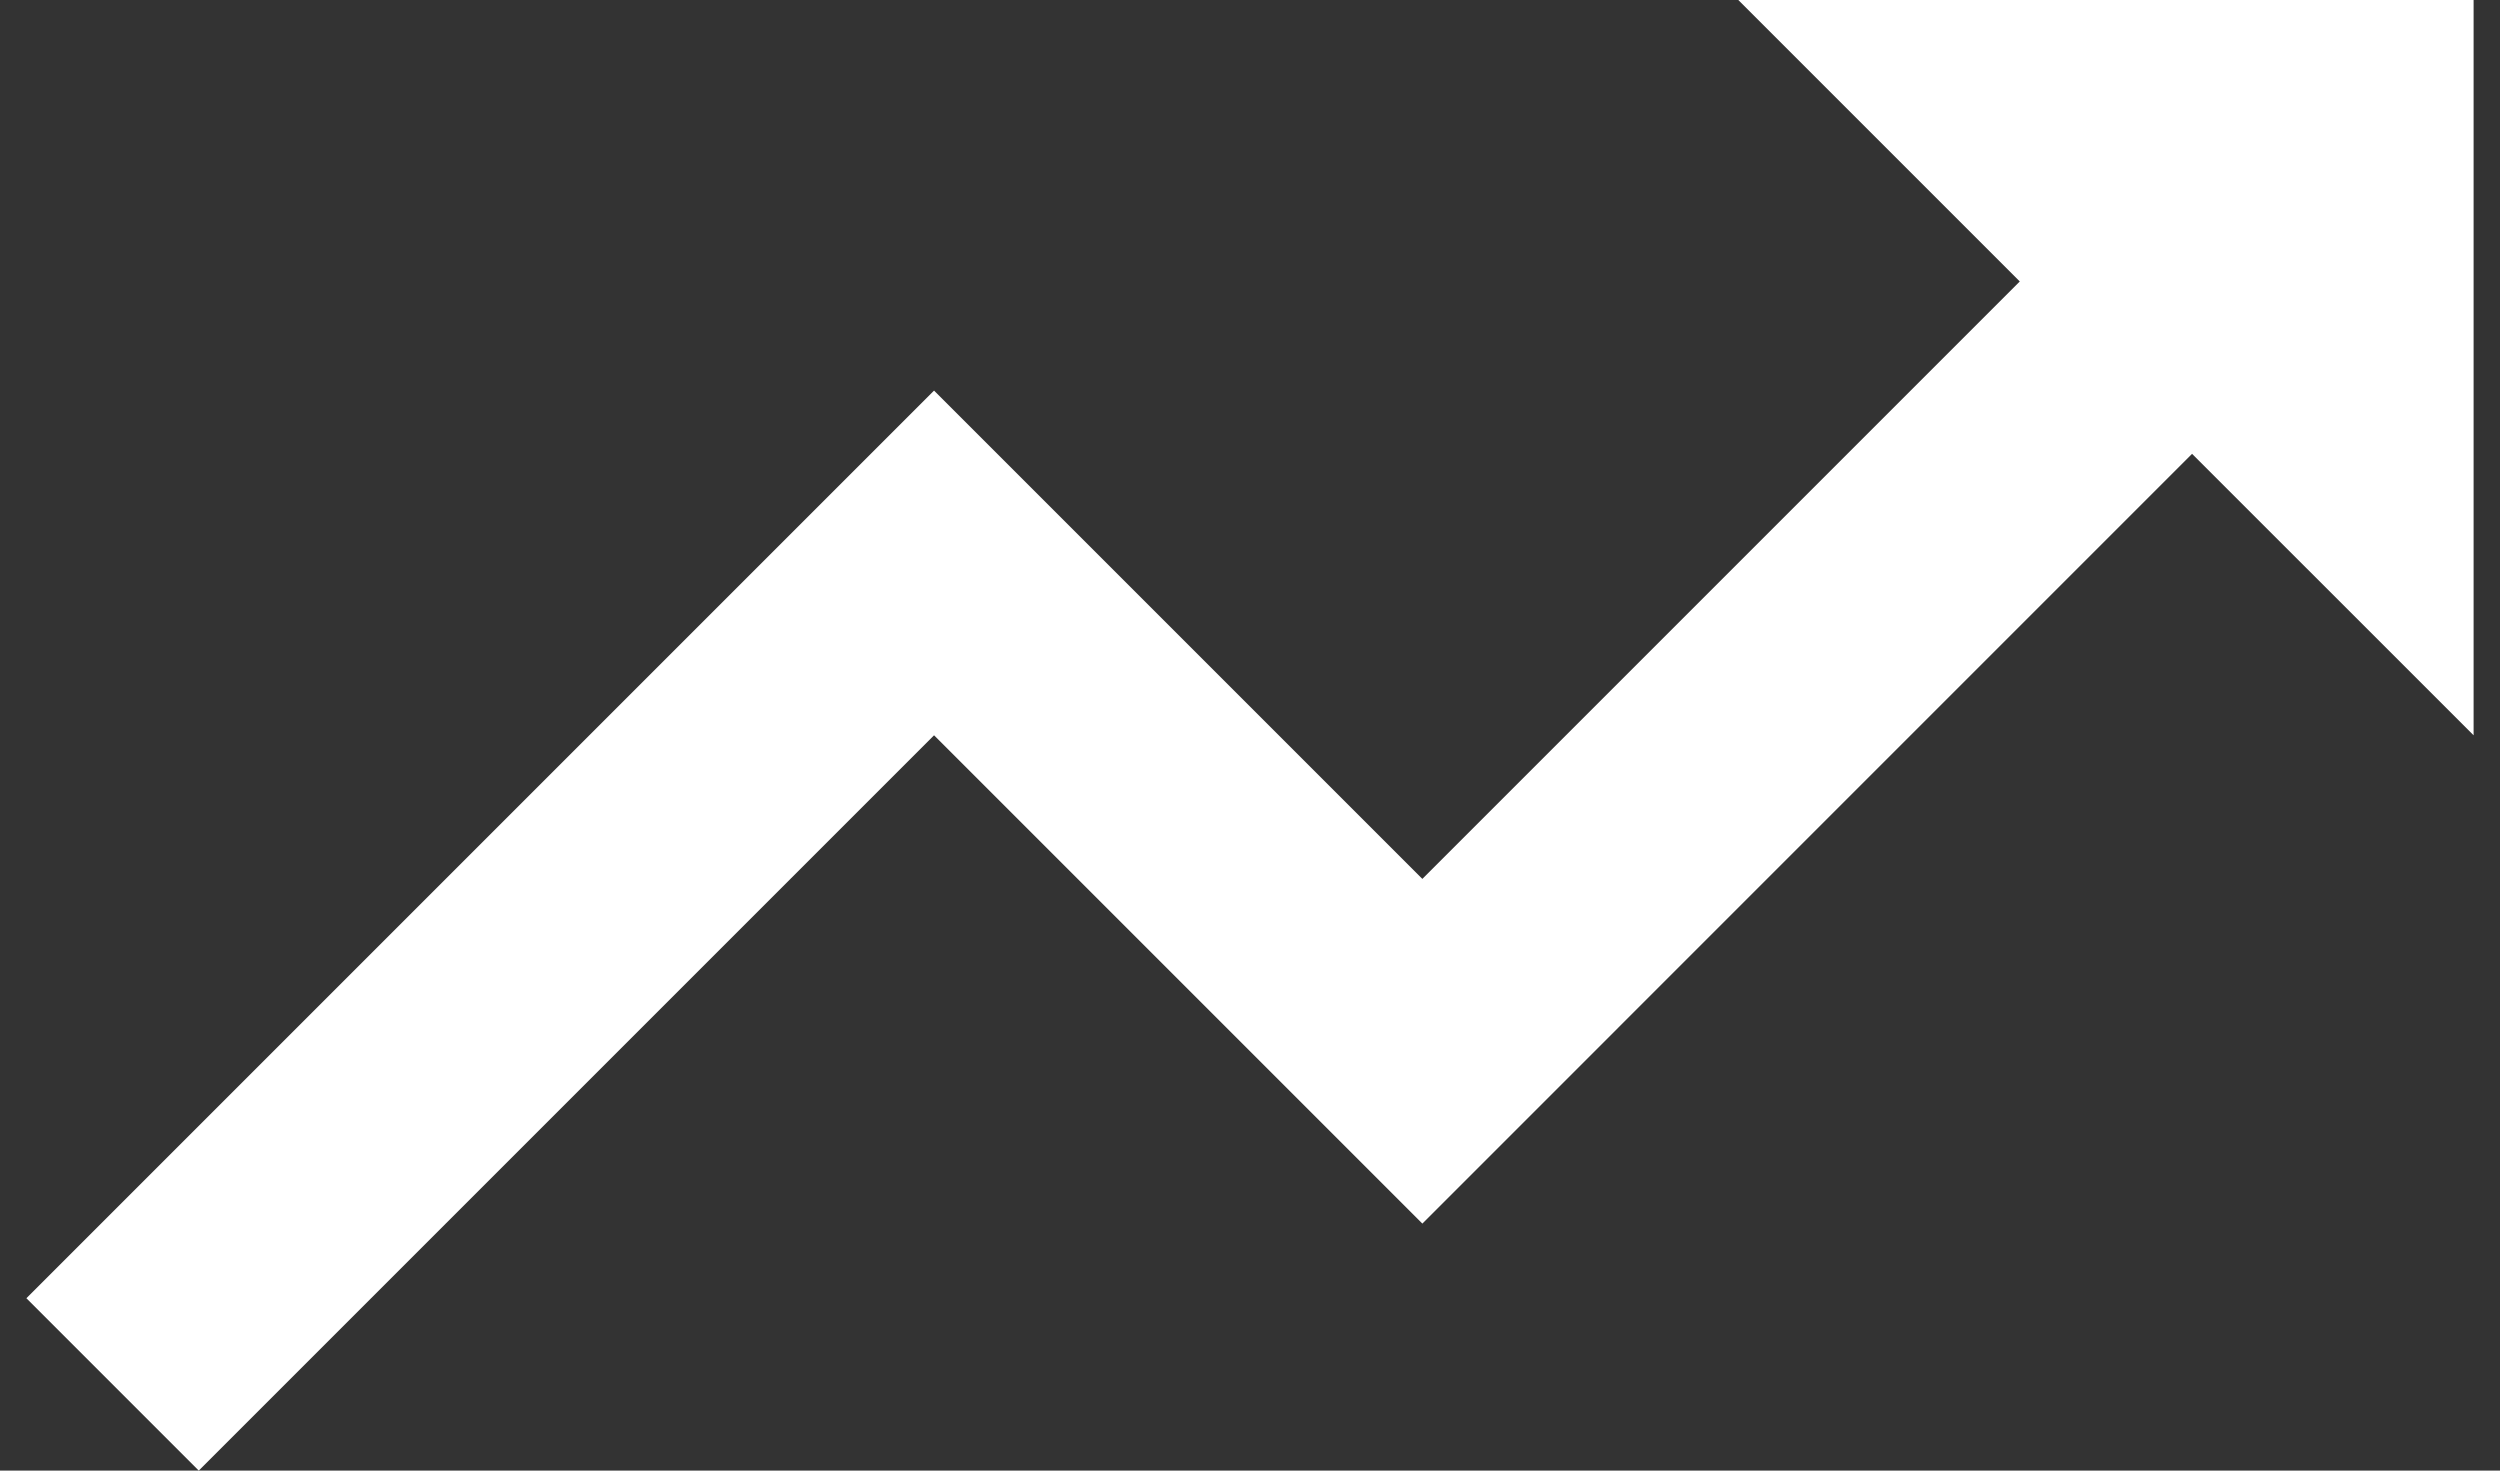 <svg width="34" height="20" viewBox="0 0 34 20" fill="none" xmlns="http://www.w3.org/2000/svg">
<rect x="0" y="0" width="34" height="20" fill="#333333" stroke="none"/>
<path d="M23.641 0H33.641V10L29.812 6.172L19.344 16.641L12.703 10L2.703 20L0.359 17.656L12.703 5.312L19.344 11.953L27.469 3.828L23.641 0Z" fill="white"/>
</svg>
